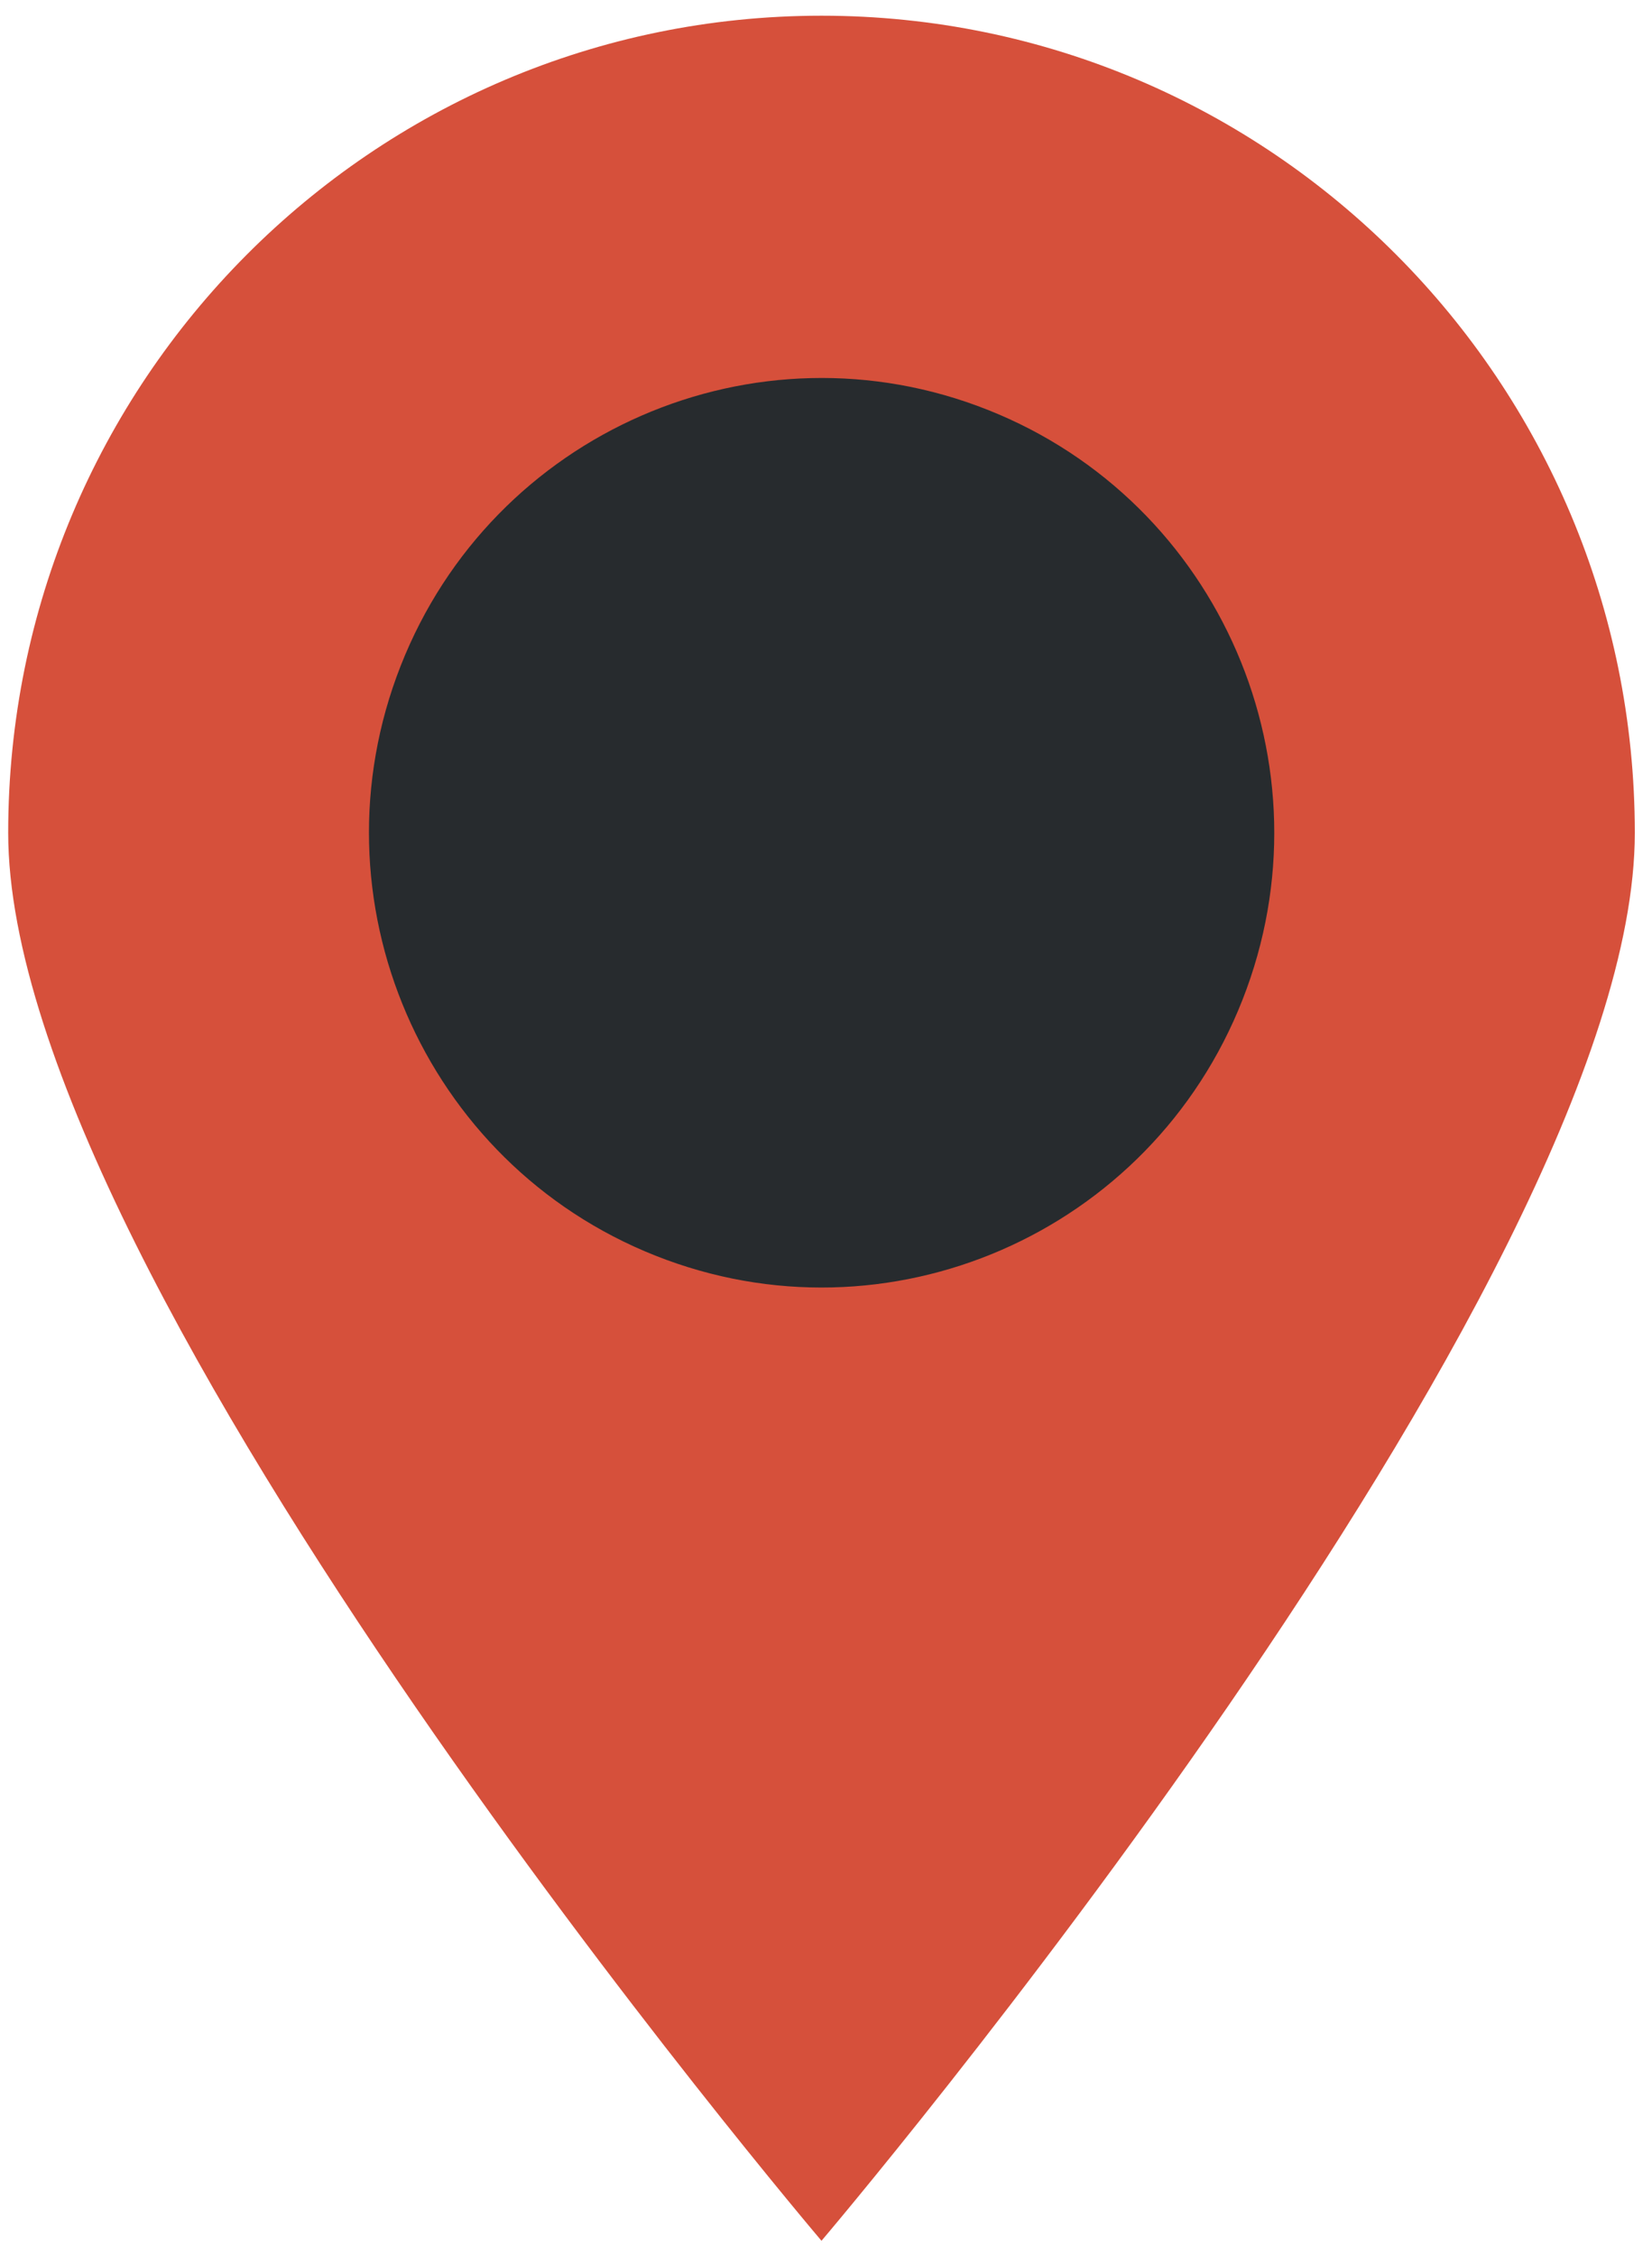 <svg width="74" height="101" viewBox="0 0 74 101" fill="none" xmlns="http://www.w3.org/2000/svg">
<path d="M0.367 37.284C0.367 57.485 36.798 100.314 36.798 100.314C36.798 100.314 73.23 57.485 73.23 37.284C73.23 17.083 56.92 0.703 36.798 0.703C16.677 0.703 0.367 17.08 0.367 37.284Z" fill="#D6503B"/>
<path d="M55.657 44.758C59.77 34.303 54.663 22.48 44.251 18.35C33.838 14.22 22.063 19.347 17.95 29.802C13.837 40.258 18.944 52.081 29.356 56.211C39.768 60.341 51.544 55.214 55.657 44.758Z" fill="#272B2E"/>
</svg>
